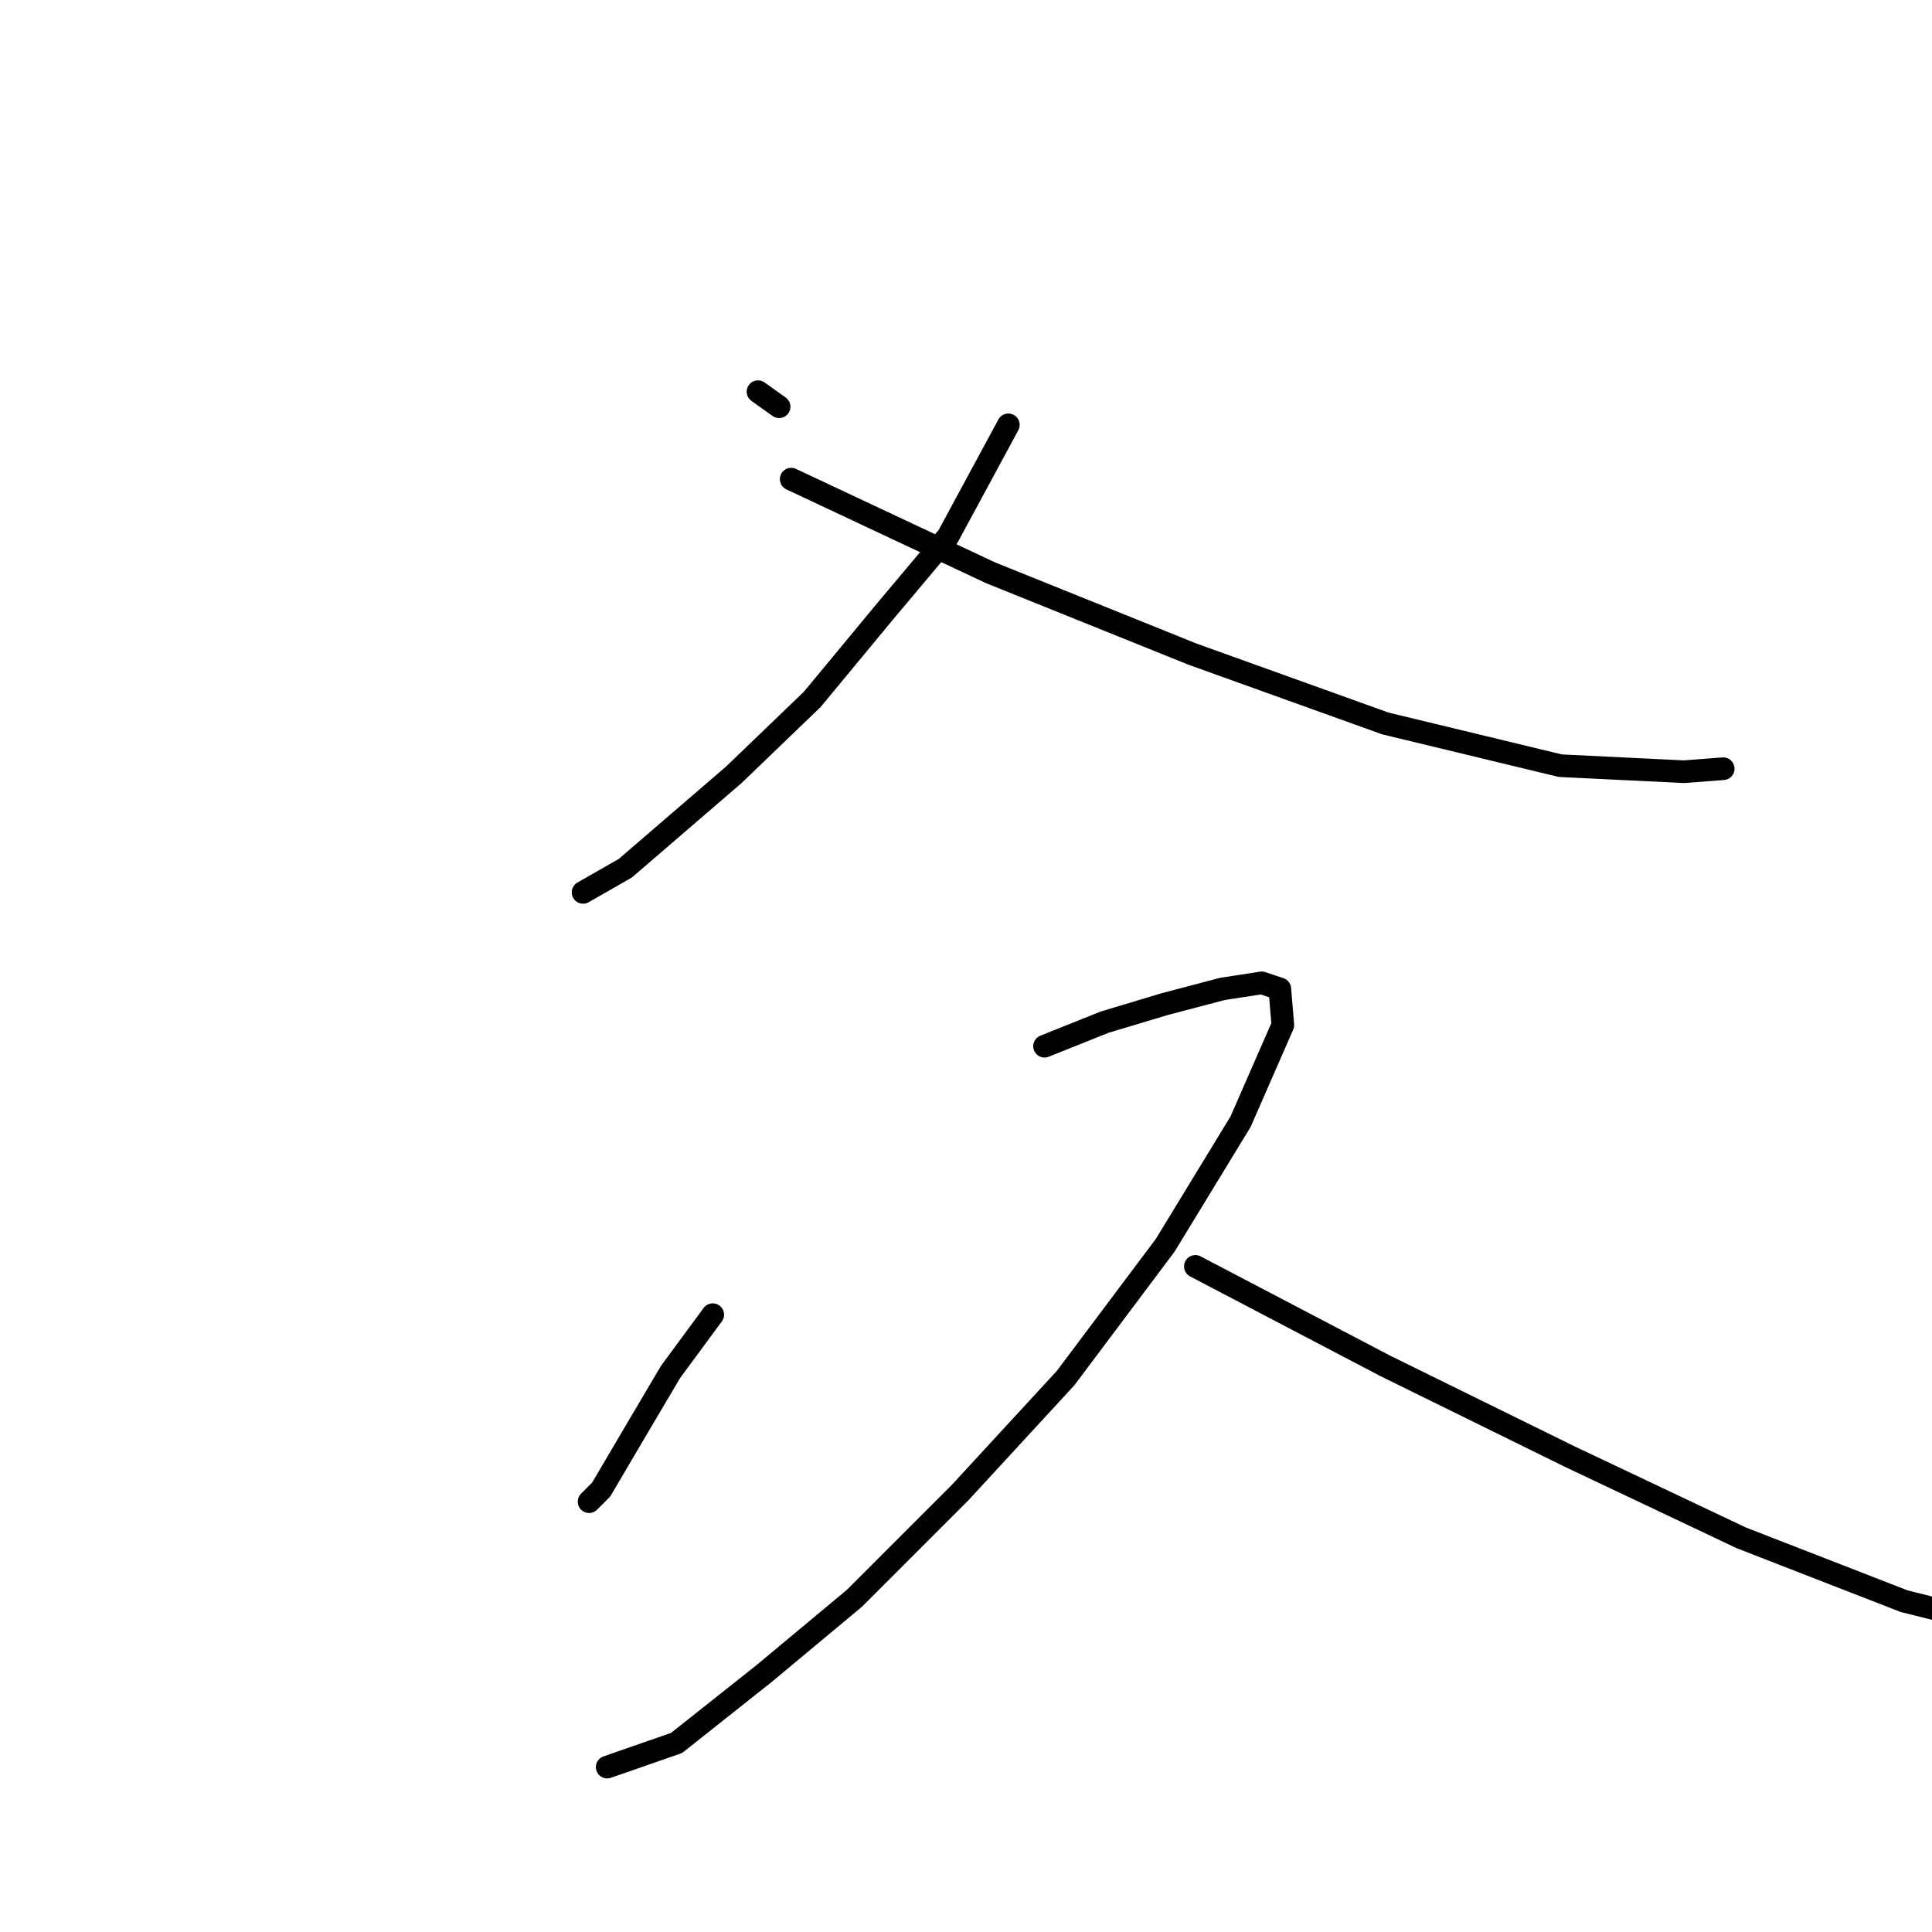 <?xml version="1.0" standalone="no"?>
    <svg width="256" height="256" xmlns="http://www.w3.org/2000/svg" version="1.1">
    <polyline stroke="black" stroke-width="3" stroke-linecap="round" fill="transparent" stroke-linejoin="round" points="100.439 51.899 103.237 53.897 103.237 53.897 " />
        <polyline stroke="black" stroke-width="3" stroke-linecap="round" fill="transparent" stroke-linejoin="round" points="133.612 56.295 125.619 71.083 117.225 81.075 107.633 92.665 97.242 102.657 82.854 115.047 77.258 118.244 77.258 118.244 " />
        <polyline stroke="black" stroke-width="3" stroke-linecap="round" fill="transparent" stroke-linejoin="round" points="104.836 63.489 131.214 75.879 157.992 86.67 183.571 95.863 206.752 101.458 223.139 102.257 228.335 101.858 228.335 101.858 " />
        <polyline stroke="black" stroke-width="3" stroke-linecap="round" fill="transparent" stroke-linejoin="round" points="94.444 174.199 88.849 181.792 83.653 190.585 79.656 197.38 78.057 198.978 78.057 198.978 " />
        <polyline stroke="black" stroke-width="3" stroke-linecap="round" fill="transparent" stroke-linejoin="round" points="138.408 138.628 146.402 135.43 154.395 133.032 161.989 131.034 167.185 130.235 169.583 131.034 169.982 135.83 164.387 148.619 154.395 165.006 141.206 182.592 127.217 197.779 113.229 211.768 101.238 221.76 89.648 230.952 80.455 234.15 80.455 234.15 " />
        <polyline stroke="black" stroke-width="3" stroke-linecap="round" fill="transparent" stroke-linejoin="round" points="158.392 167.804 183.571 180.993 207.951 192.983 230.733 203.774 252.315 212.168 271.499 216.964 278.294 218.562 278.294 218.562 " />
        </svg>